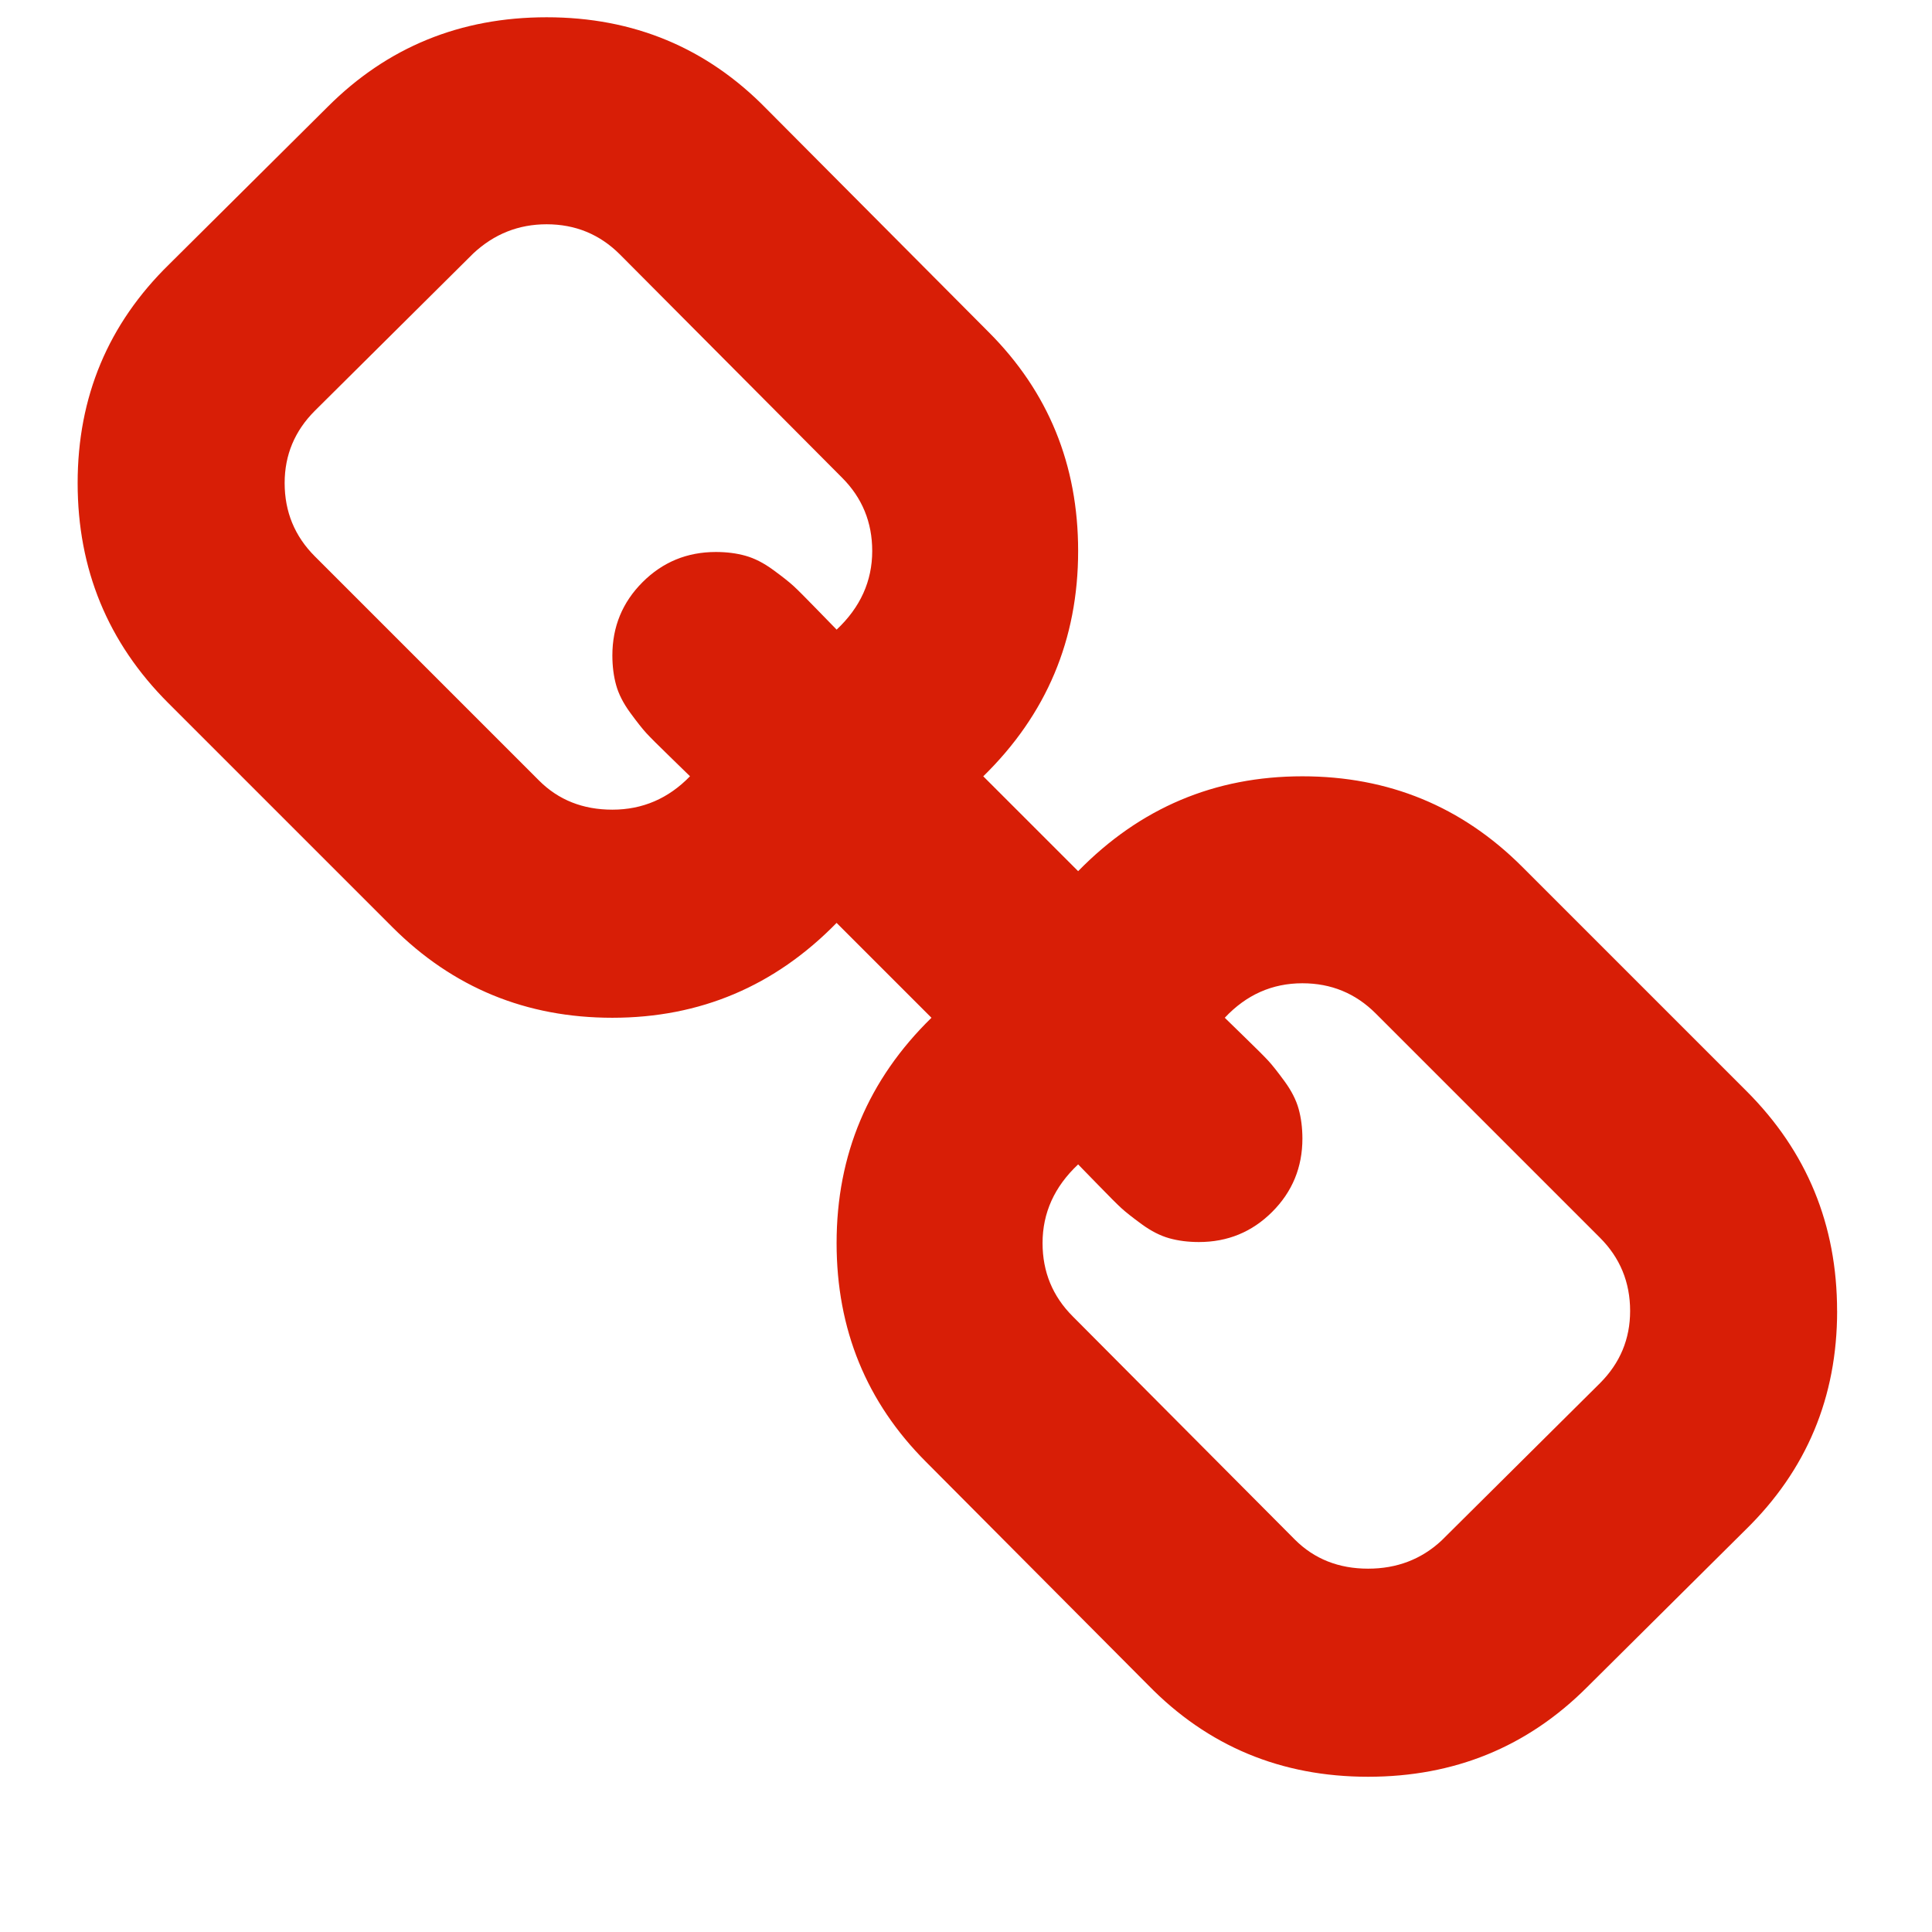 <?xml version="1.0" standalone="no"?><!DOCTYPE svg PUBLIC "-//W3C//DTD SVG 1.1//EN" "http://www.w3.org/Graphics/SVG/1.1/DTD/svg11.dtd"><svg t="1672844159684" class="icon" viewBox="0 0 1024 1024" version="1.1" xmlns="http://www.w3.org/2000/svg" p-id="3308" xmlns:xlink="http://www.w3.org/1999/xlink" width="200" height="200"><path d="M864 694.848q0-22.848-16-38.848l-118.848-118.848q-16-16-38.848-16-24 0-41.152 18.283 1.707 1.707 10.859 10.581t12.288 12.288 8.576 10.859 7.424 14.571 2.005 15.723q0 22.848-16 38.848t-38.848 16q-8.576 0-15.723-2.005t-14.571-7.424-10.859-8.576-12.288-12.288-10.581-10.859q-18.859 17.707-18.859 41.707 0 22.848 16 38.848l117.717 118.293q15.424 15.424 38.848 15.424 22.848 0 38.848-14.848l84.011-83.435q16-16 16-38.293zM462.293 292.011q0-22.848-16-38.848l-117.717-118.293q-16-16-38.848-16-22.293 0-38.848 15.424l-84.011 83.435q-16 16-16 38.293 0 22.848 16 38.848l118.848 118.848q15.424 15.424 38.848 15.424 24 0 41.152-17.707-1.707-1.707-10.859-10.581t-12.288-12.288-8.576-10.859-7.424-14.571-2.005-15.723q0-22.848 16-38.848t38.848-16q8.576 0 15.723 2.005t14.571 7.424 10.859 8.576 12.288 12.288 10.581 10.859q18.859-17.707 18.859-41.707zM973.717 694.848q0 68.565-48.576 116.011l-84.011 83.435q-47.424 47.424-116.011 47.424-69.141 0-116.565-48.576l-117.717-118.293q-47.424-47.424-47.424-115.989 0-70.293 50.283-119.424l-50.283-50.283q-49.152 50.283-118.848 50.283-68.565 0-116.565-48l-118.848-118.848q-48-48-48-116.565t48.576-116.011l83.989-83.435q47.424-47.424 116.011-47.424 69.141 0 116.565 48.576l117.717 118.293q47.424 47.424 47.424 116.011 0 70.293-50.283 119.424l50.283 50.283q49.152-50.283 118.848-50.283 68.565 0 116.565 48l118.848 118.848q48 48 48 116.565z" fill="#d81e06" p-id="3309"></path></svg>